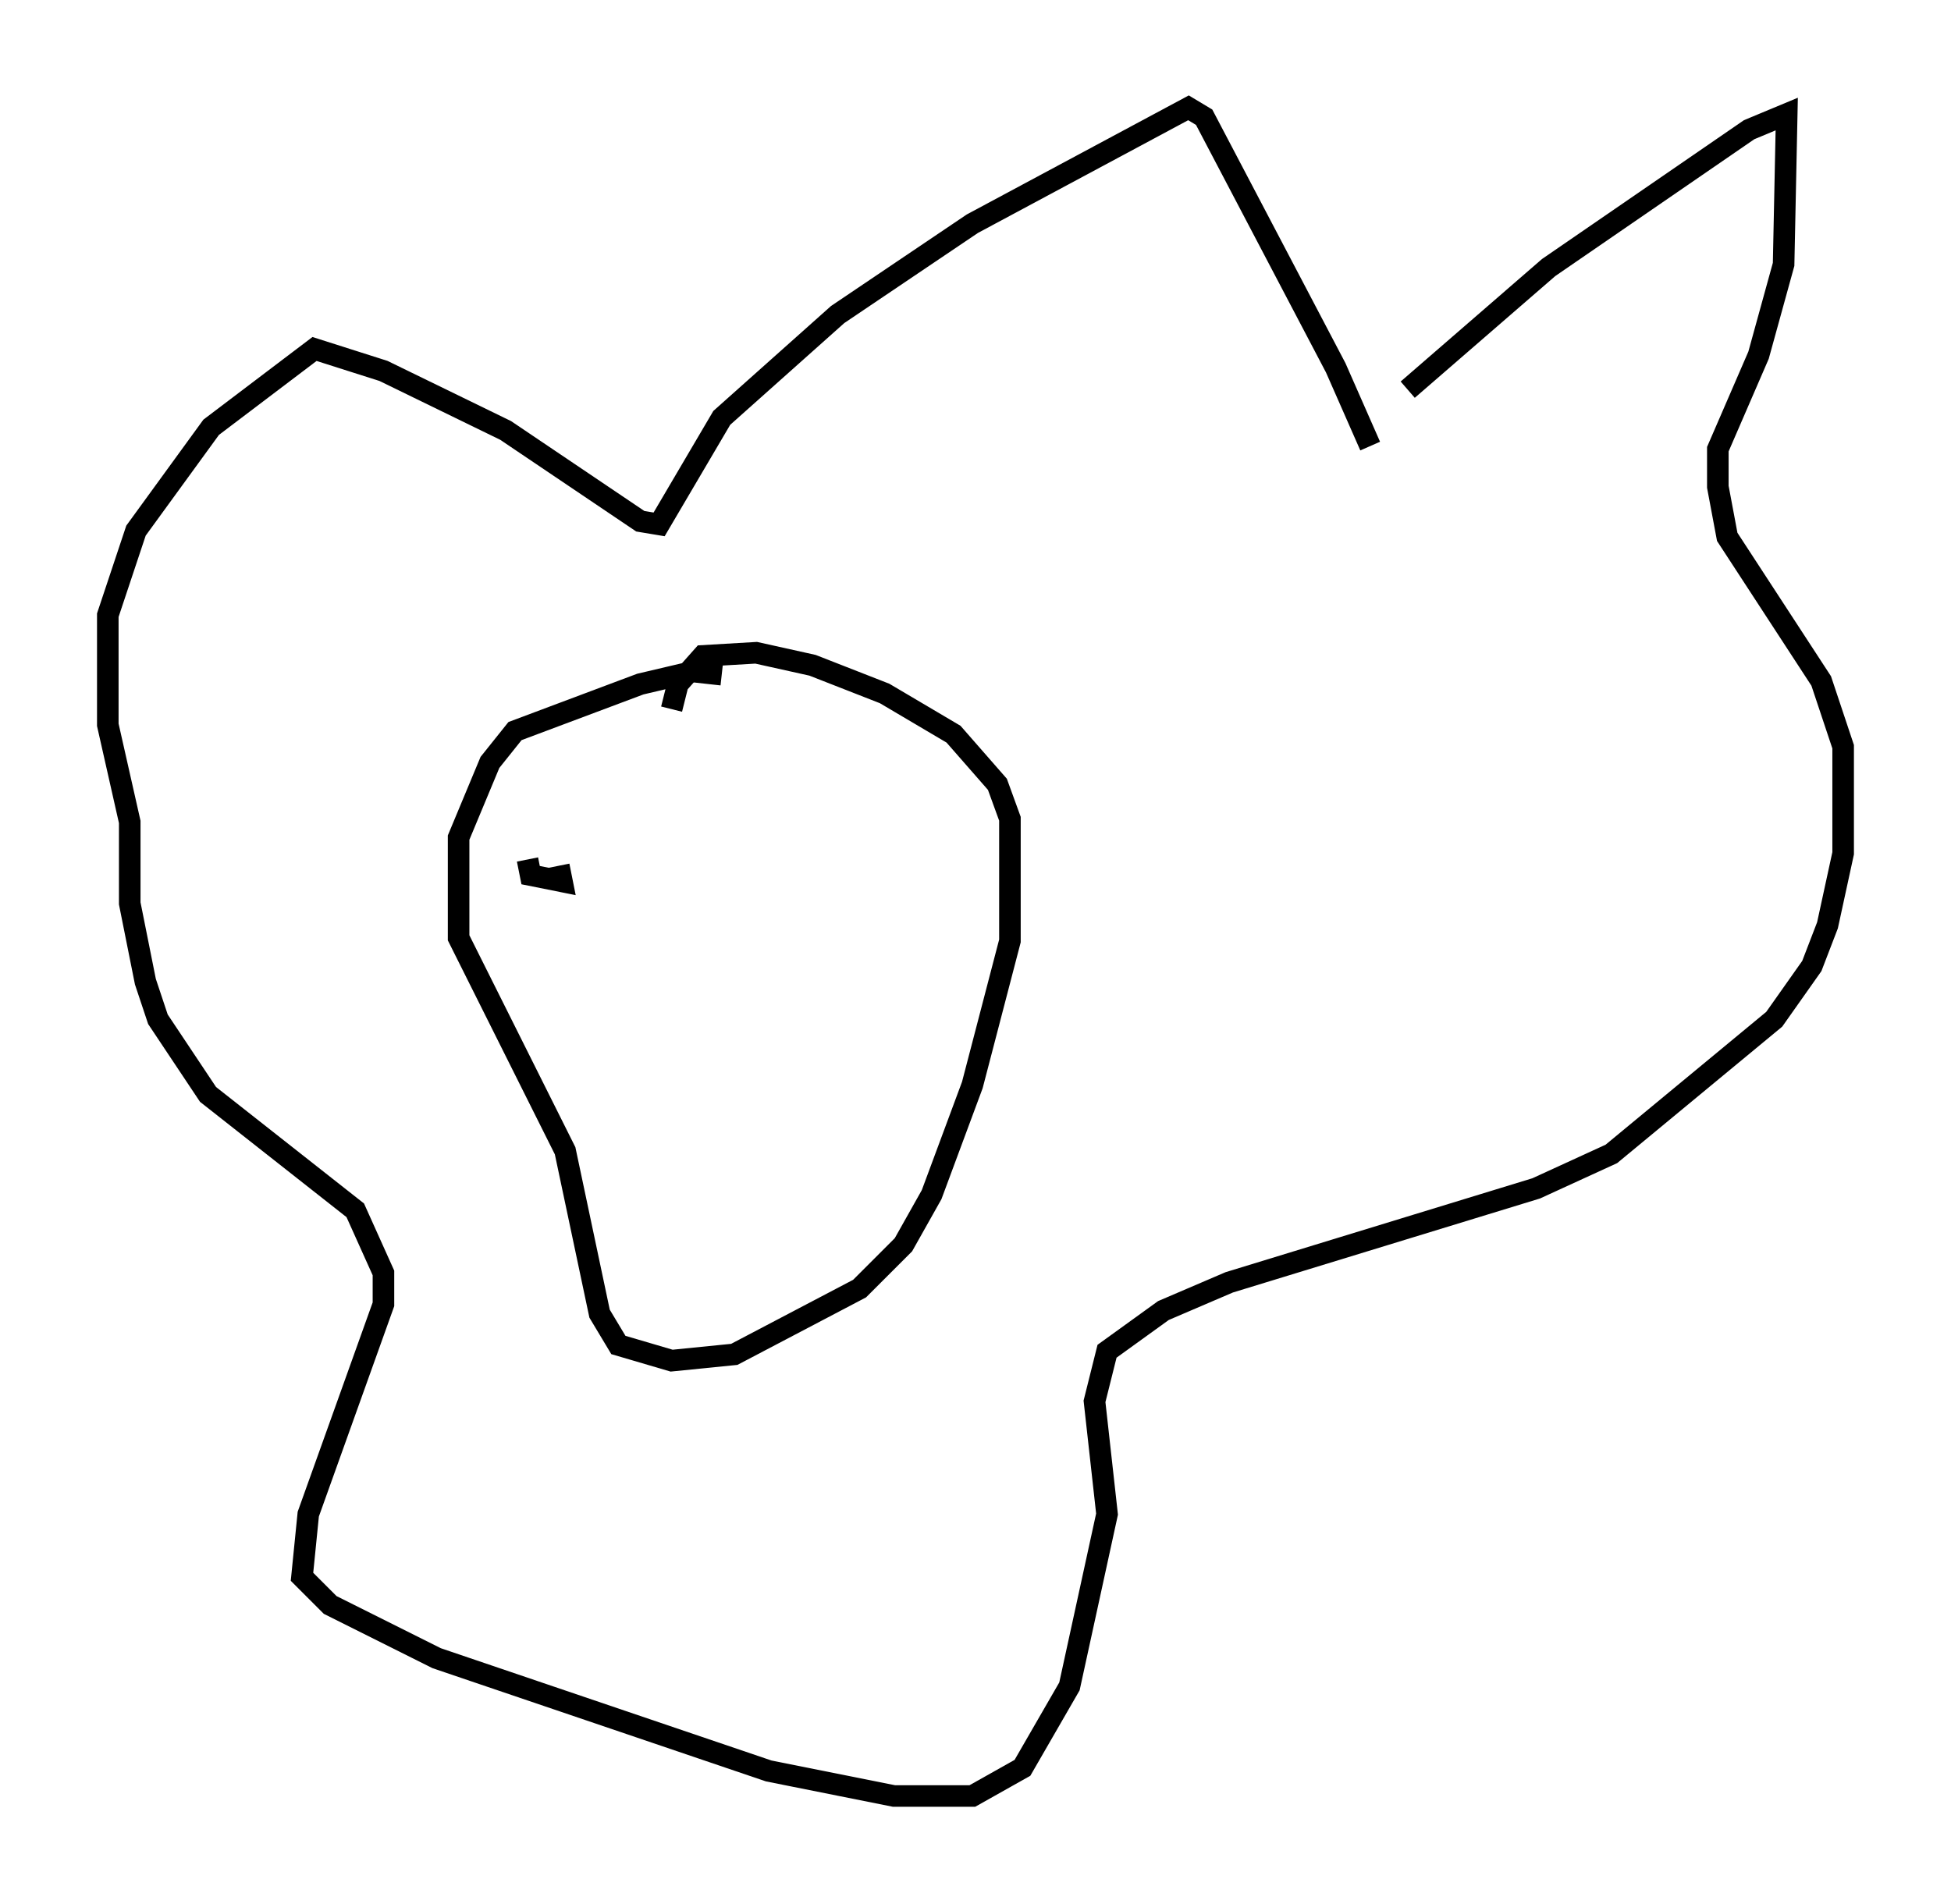 <?xml version="1.0" encoding="utf-8" ?>
<svg baseProfile="full" height="88.29" version="1.1" width="90.469" xmlns="http://www.w3.org/2000/svg" xmlns:ev="http://www.w3.org/2001/xml-events" xmlns:xlink="http://www.w3.org/1999/xlink"><defs /><rect fill="white" height="88.29" width="90.469" x="0" y="0" /><path d="M63.681, 22.14 m-0.145, -1.453 l-1.598, -3.631 -6.101, -11.62 l-0.726, -0.436 -10.022, 5.374 l-6.246, 4.212 -5.374, 4.793 l-2.905, 4.939 -0.872, -0.145 l-6.246, -4.212 -5.665, -2.76 l-3.196, -1.017 -4.793, 3.631 l-3.486, 4.793 -1.307, 3.922 l0.0, 5.084 1.017, 4.503 l0.0, 3.777 0.726, 3.631 l0.581, 1.743 2.324, 3.486 l6.827, 5.374 1.307, 2.905 l0.0, 1.453 -3.486, 9.732 l-0.291, 2.905 1.307, 1.307 l4.939, 2.469 15.397, 5.229 l5.81, 1.162 3.631, 0.0 l2.324, -1.307 2.179, -3.777 l1.743, -7.989 -0.581, -5.229 l0.581, -2.324 2.615, -1.888 l3.05, -1.307 14.235, -4.358 l3.486, -1.598 7.553, -6.246 l1.743, -2.469 0.726, -1.888 l0.726, -3.341 0.0, -4.939 l-1.017, -3.05 -4.358, -6.682 l-0.436, -2.324 0.0, -1.743 l1.888, -4.358 1.162, -4.212 l0.145, -6.972 -1.743, 0.726 l-9.296, 6.391 -6.536, 5.665 m-31.81, 13.218 l-1.307, -0.145 -2.469, 0.581 l-5.81, 2.179 -1.162, 1.453 l-1.453, 3.486 0.0, 4.648 l4.939, 9.877 1.598, 7.553 l0.872, 1.453 2.469, 0.726 l2.905, -0.291 5.81, -3.05 l2.034, -2.034 1.307, -2.324 l1.888, -5.084 1.743, -6.682 l0.0, -5.665 -0.581, -1.598 l-2.034, -2.324 -3.196, -1.888 l-3.341, -1.307 -2.615, -0.581 l-2.469, 0.145 -1.162, 1.307 l-0.291, 1.162 m-6.682, 6.972 l0.145, 0.726 1.453, 0.291 l-0.145, -0.726 m12.201, -1.598 " fill="none" stroke="black" stroke-width="1" /></svg>